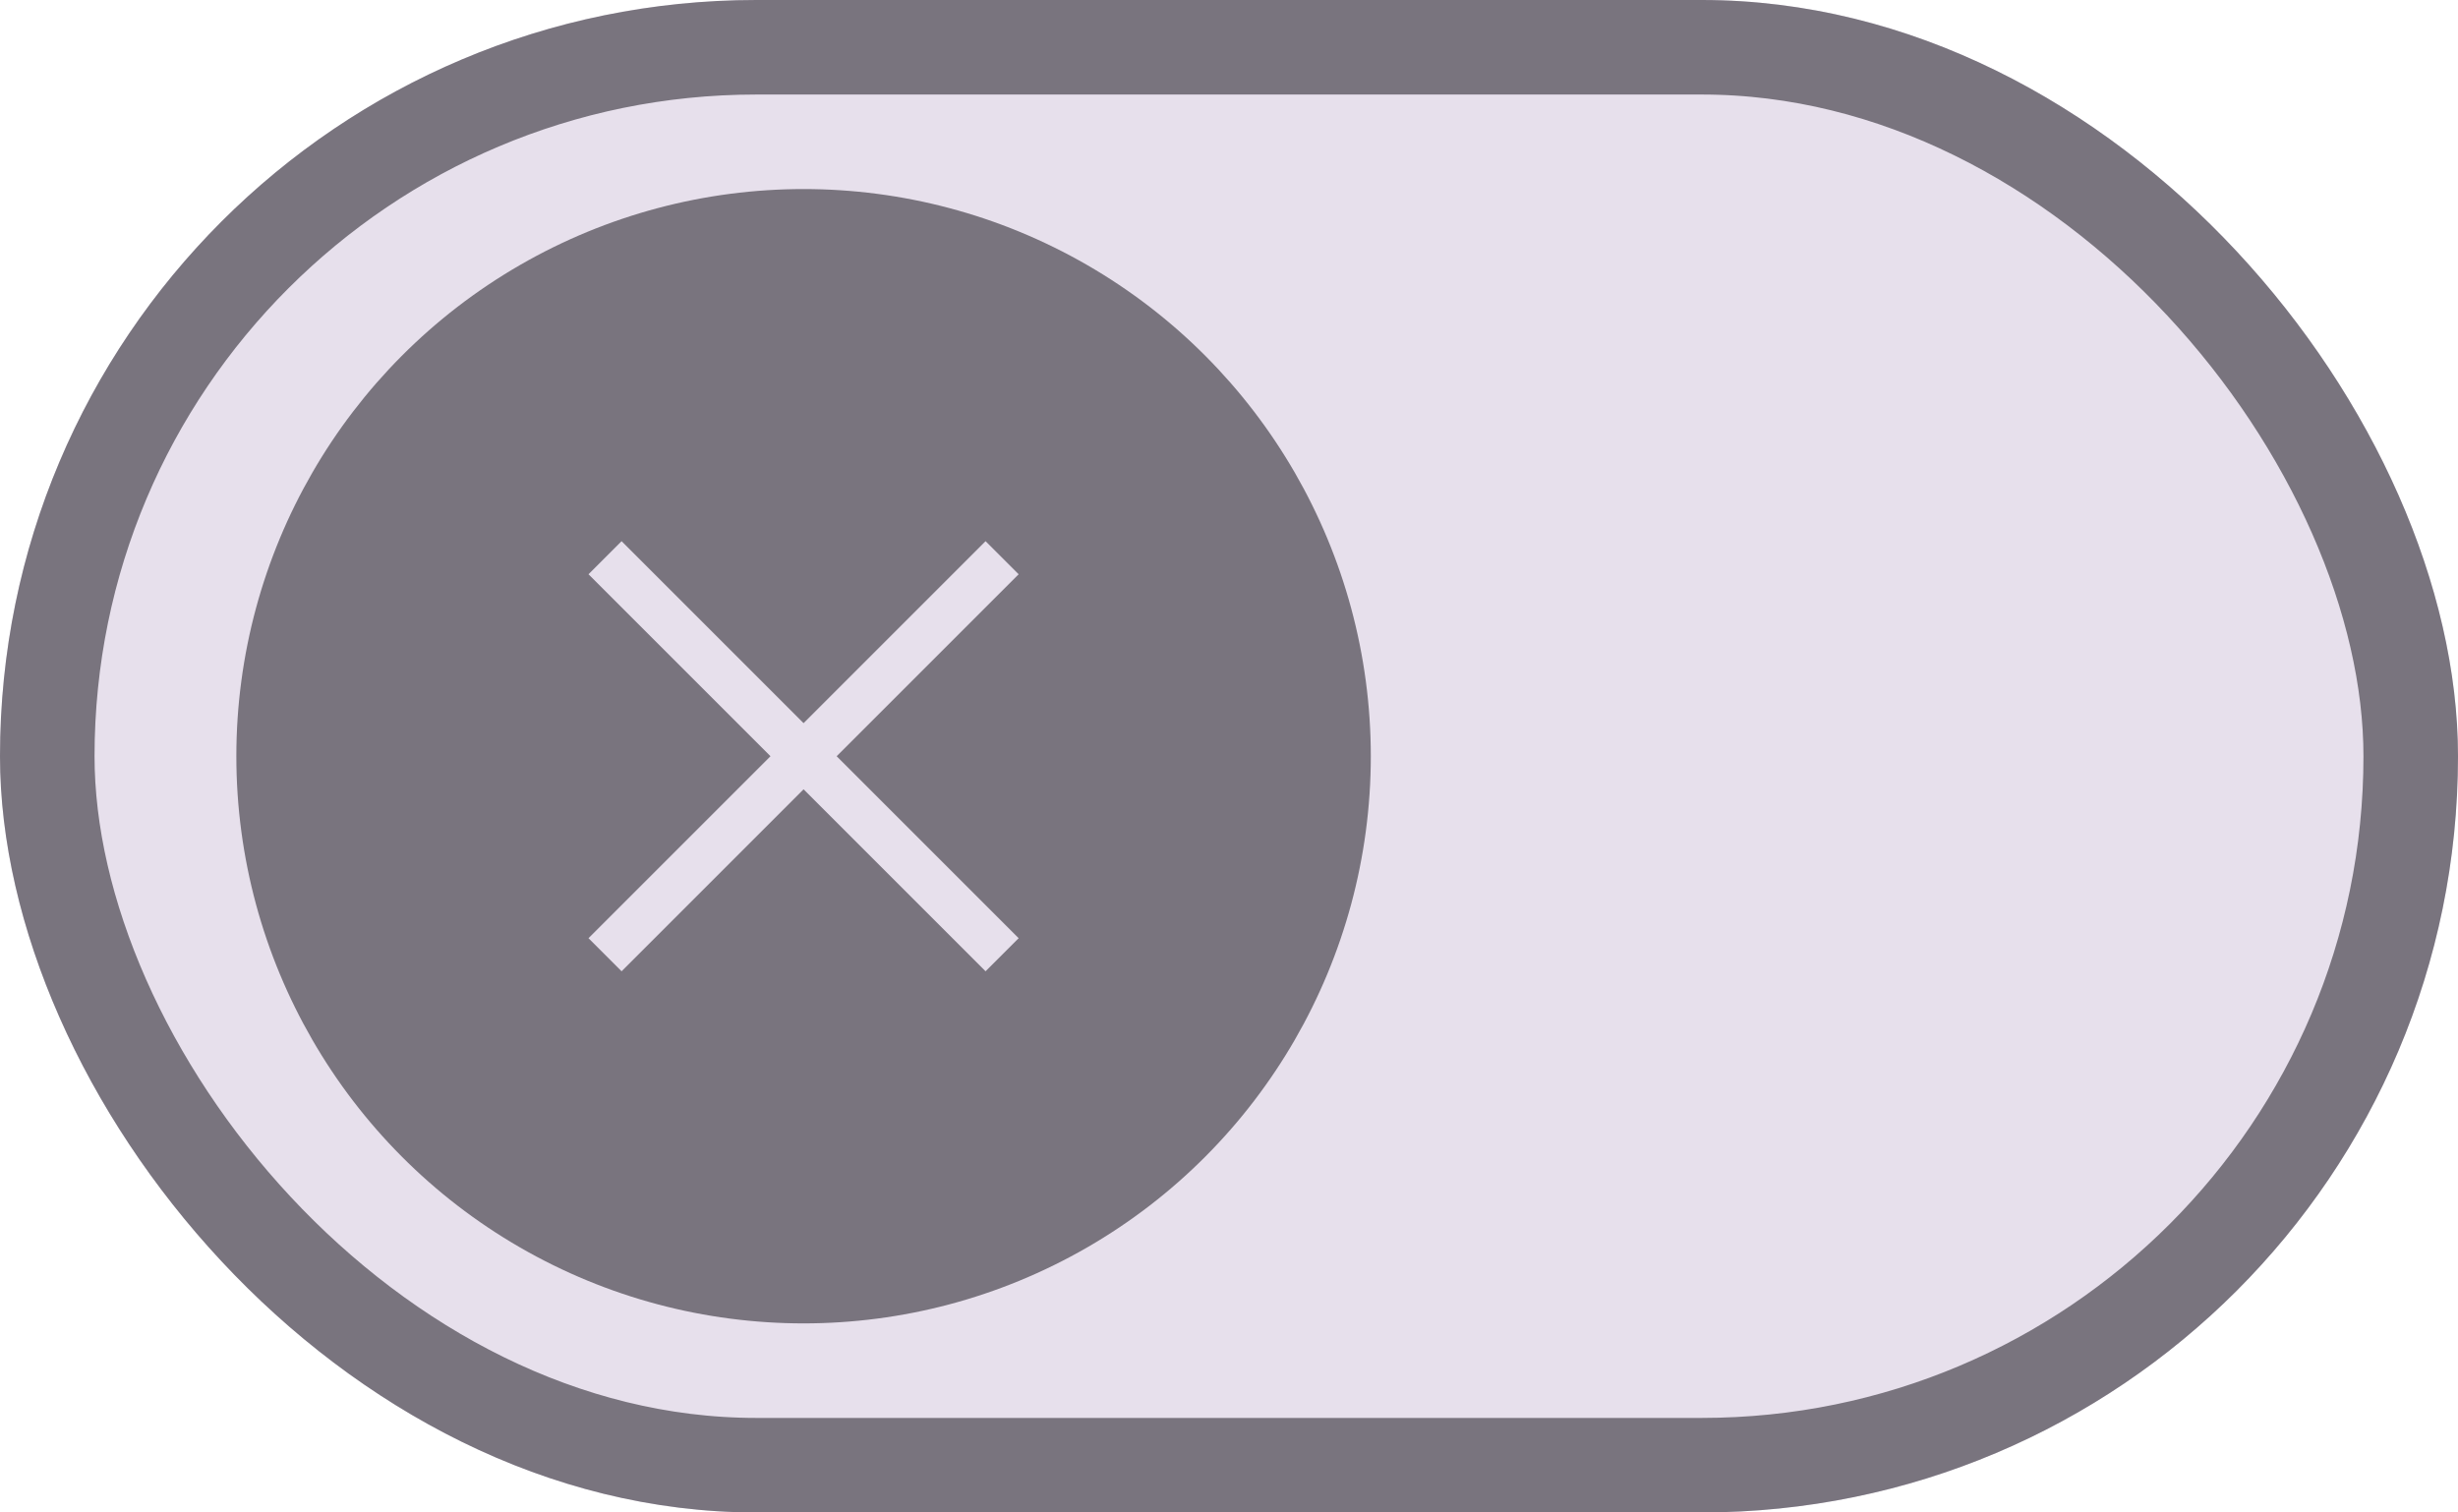 <svg xmlns="http://www.w3.org/2000/svg" fill="none" viewBox="0,0,52,32"><defs><clipPath id="b"><path d="m0,0h52v32H0z"/></clipPath><clipPath id="c"><use href="#a"/></clipPath><rect rx="16" width="52" height="32" id="a" fill="none" stroke-width="4" stroke="#79747e"/></defs><g><g clip-path="url(#b)"><clipPath/><g><g><rect rx="16" width="52" height="32" fill="#e7e0ec"/></g><g><g><use href="#a" clip-path="url(#c)"/></g></g><g><g><circle cx="17" cy="16" r="12" fill="#79747e"/></g><g><path d="m13.15,20.55-.7-.7L16.3,16l-3.85-3.85.7-.7L17,15.3l3.85-3.85.7.7L17.7,16l3.85,3.85-.7.7L17,16.7l-3.85,3.85z" fill="#e7e0ec"/></g></g></g></g></g></svg>
